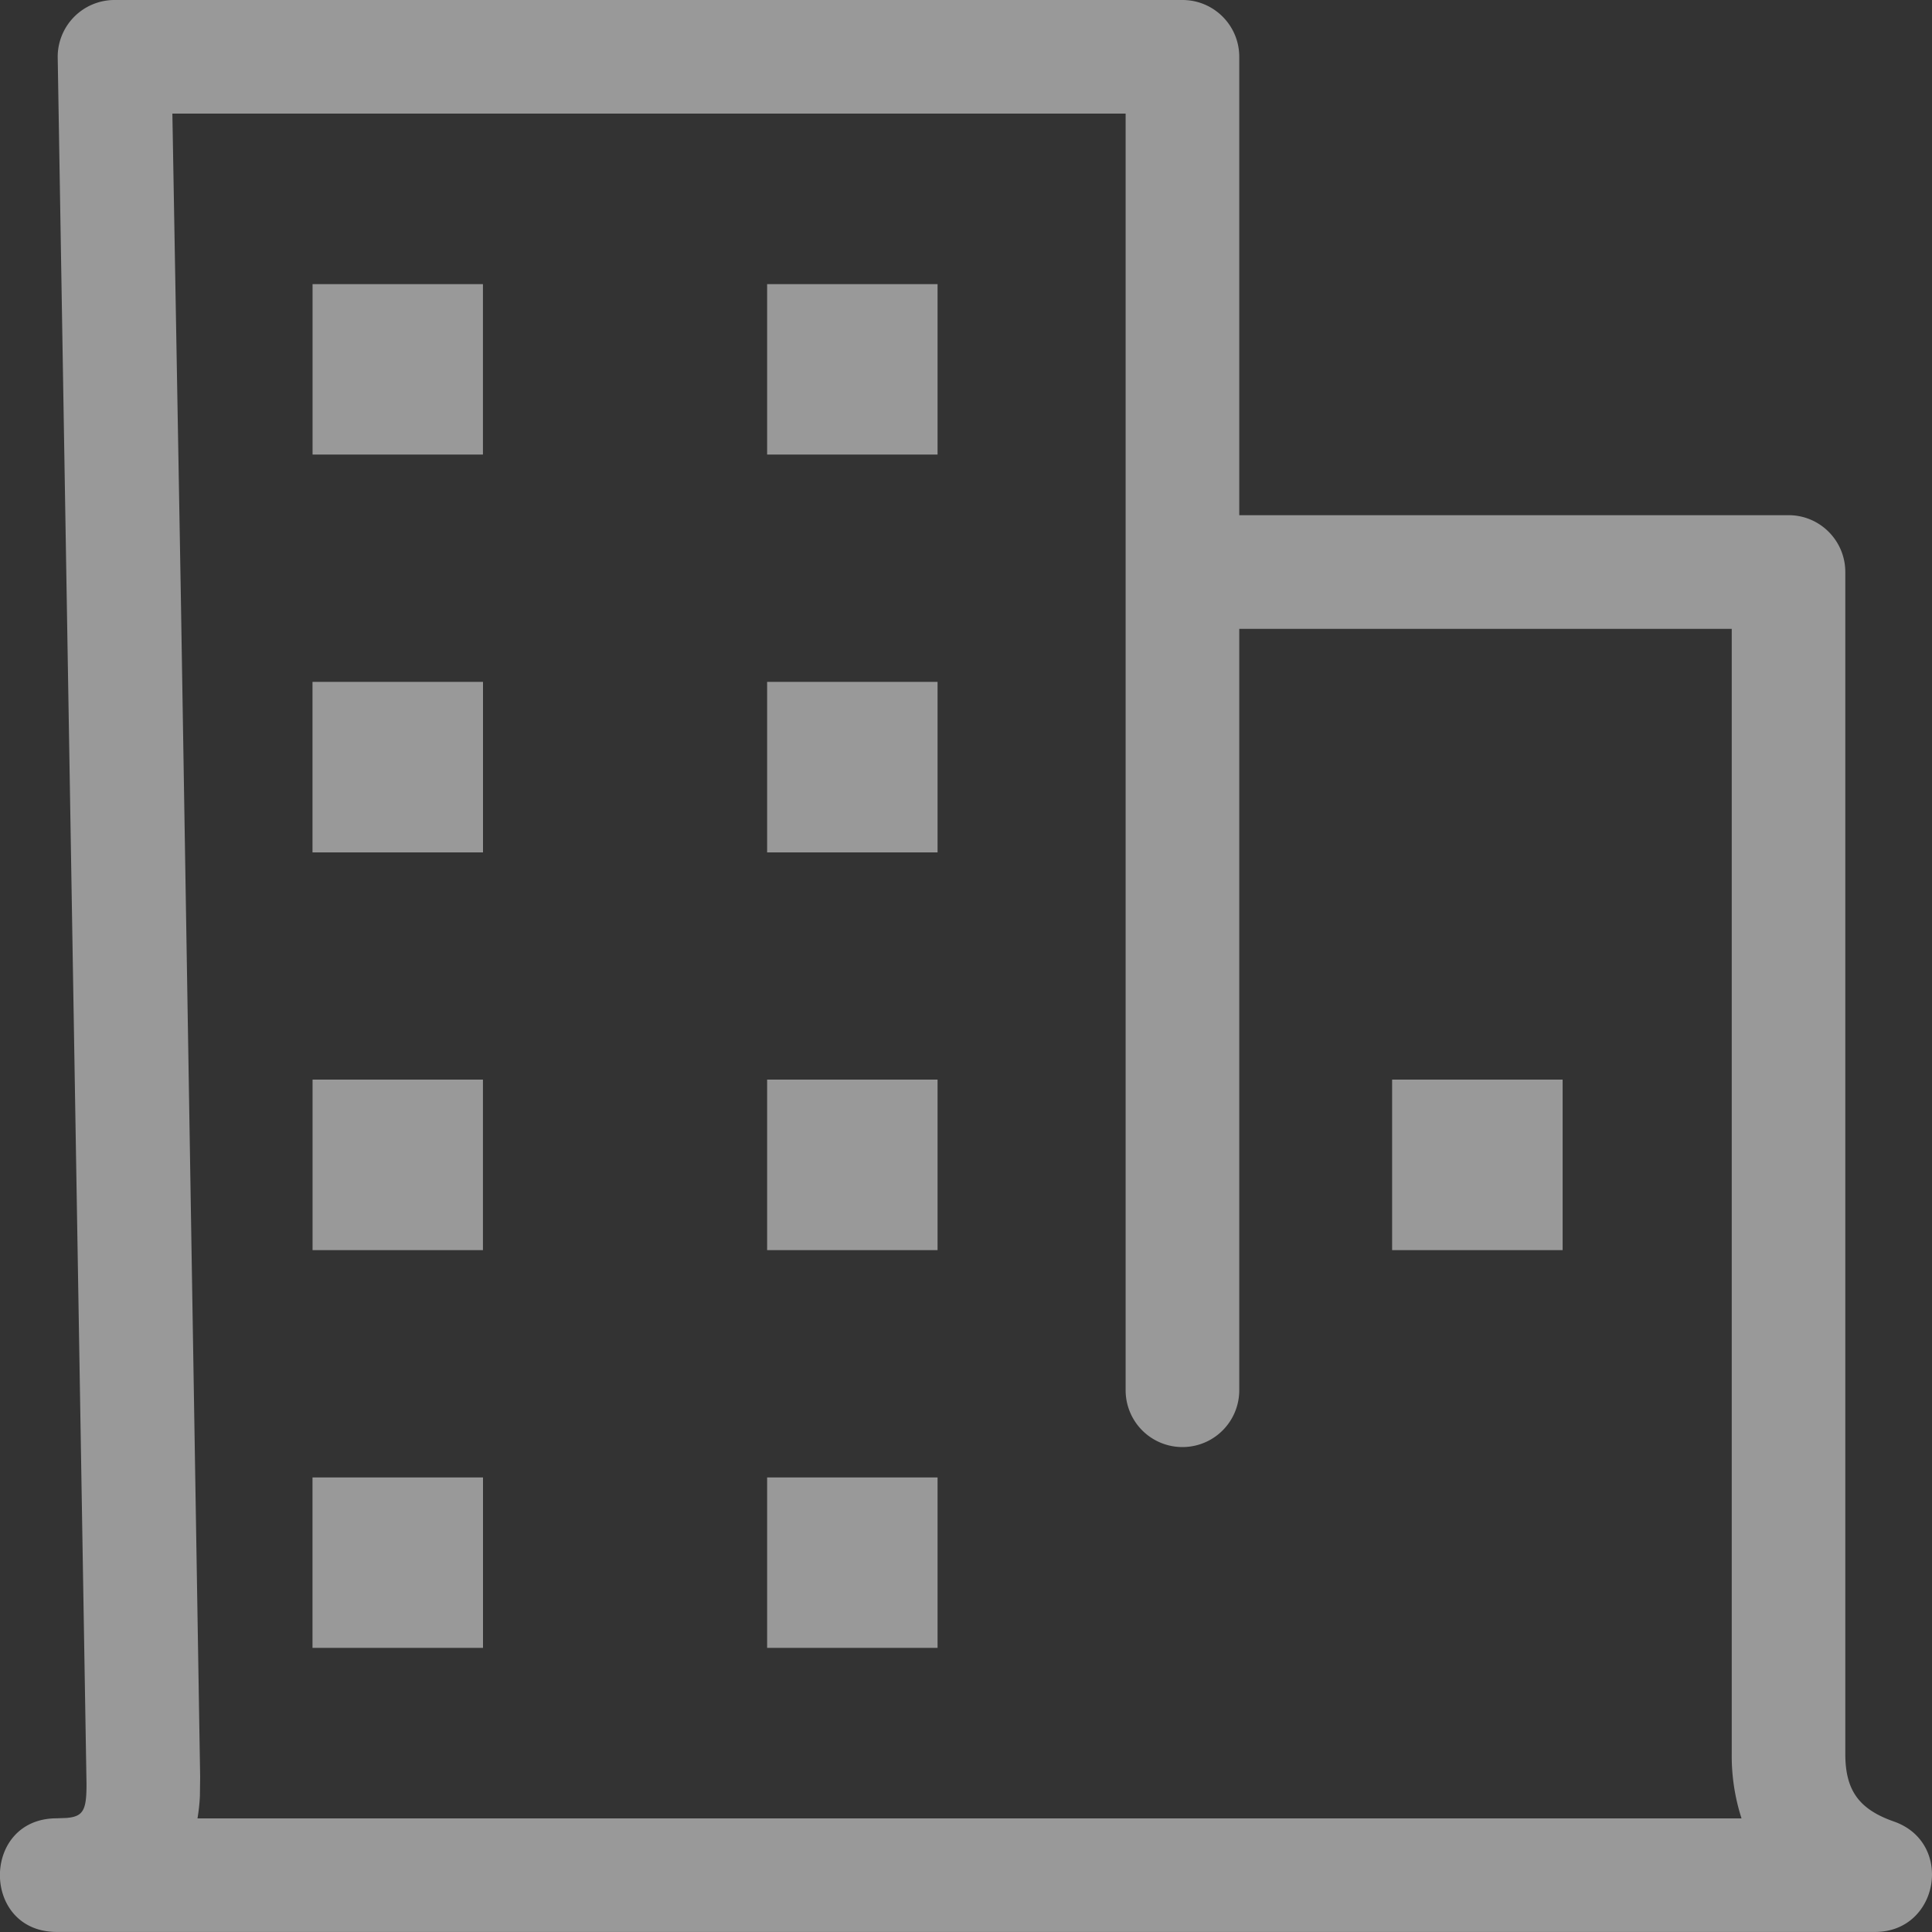 <svg xmlns="http://www.w3.org/2000/svg" width="32" height="32" viewBox="0 0 32 32">
    <rect x="0" y="0" width="32" height="32" fill="#333333" stroke="none"/>
    <path fill="#FFF" fill-rule="nonzero" d="M19.585 0c.52 0 .941.421.941.941v7.592h9.098c.52 0 .94.422.94.942V29.05c0 .603.225.917.805 1.12 1 .35.748 1.829-.311 1.829H.94c-1.255 0-1.255-1.882 0-1.882l.162-.006c.282-.023.331-.136.331-.56L.956.959A.941.941 0 0 1 1.897 0zm-.941 1.882H2.855l.14 7.967.32 19.579-.004.32c-.006.128-.02.251-.04.37h25.574a3.382 3.382 0 0 1-.162-1.067V10.416h-8.157v12.611a.941.941 0 1 1-1.882 0V1.882zM8 24.471v2.823H5.176v-2.823H8zm7.529 0v2.823h-2.823v-2.823h2.823zm-7.53-6.589v2.824H5.177v-2.824H8zm7.53 0v2.824h-2.823v-2.824h2.823zm10.353 0v2.824h-2.824v-2.824h2.824zM8 11.294v2.824H5.176v-2.824H8zm7.529 0v2.824h-2.823v-2.824h2.823zm-7.53-6.588v2.823H5.177V4.706H8zm7.53 0v2.823h-2.823V4.706h2.823z" opacity=".5"/>
</svg>
